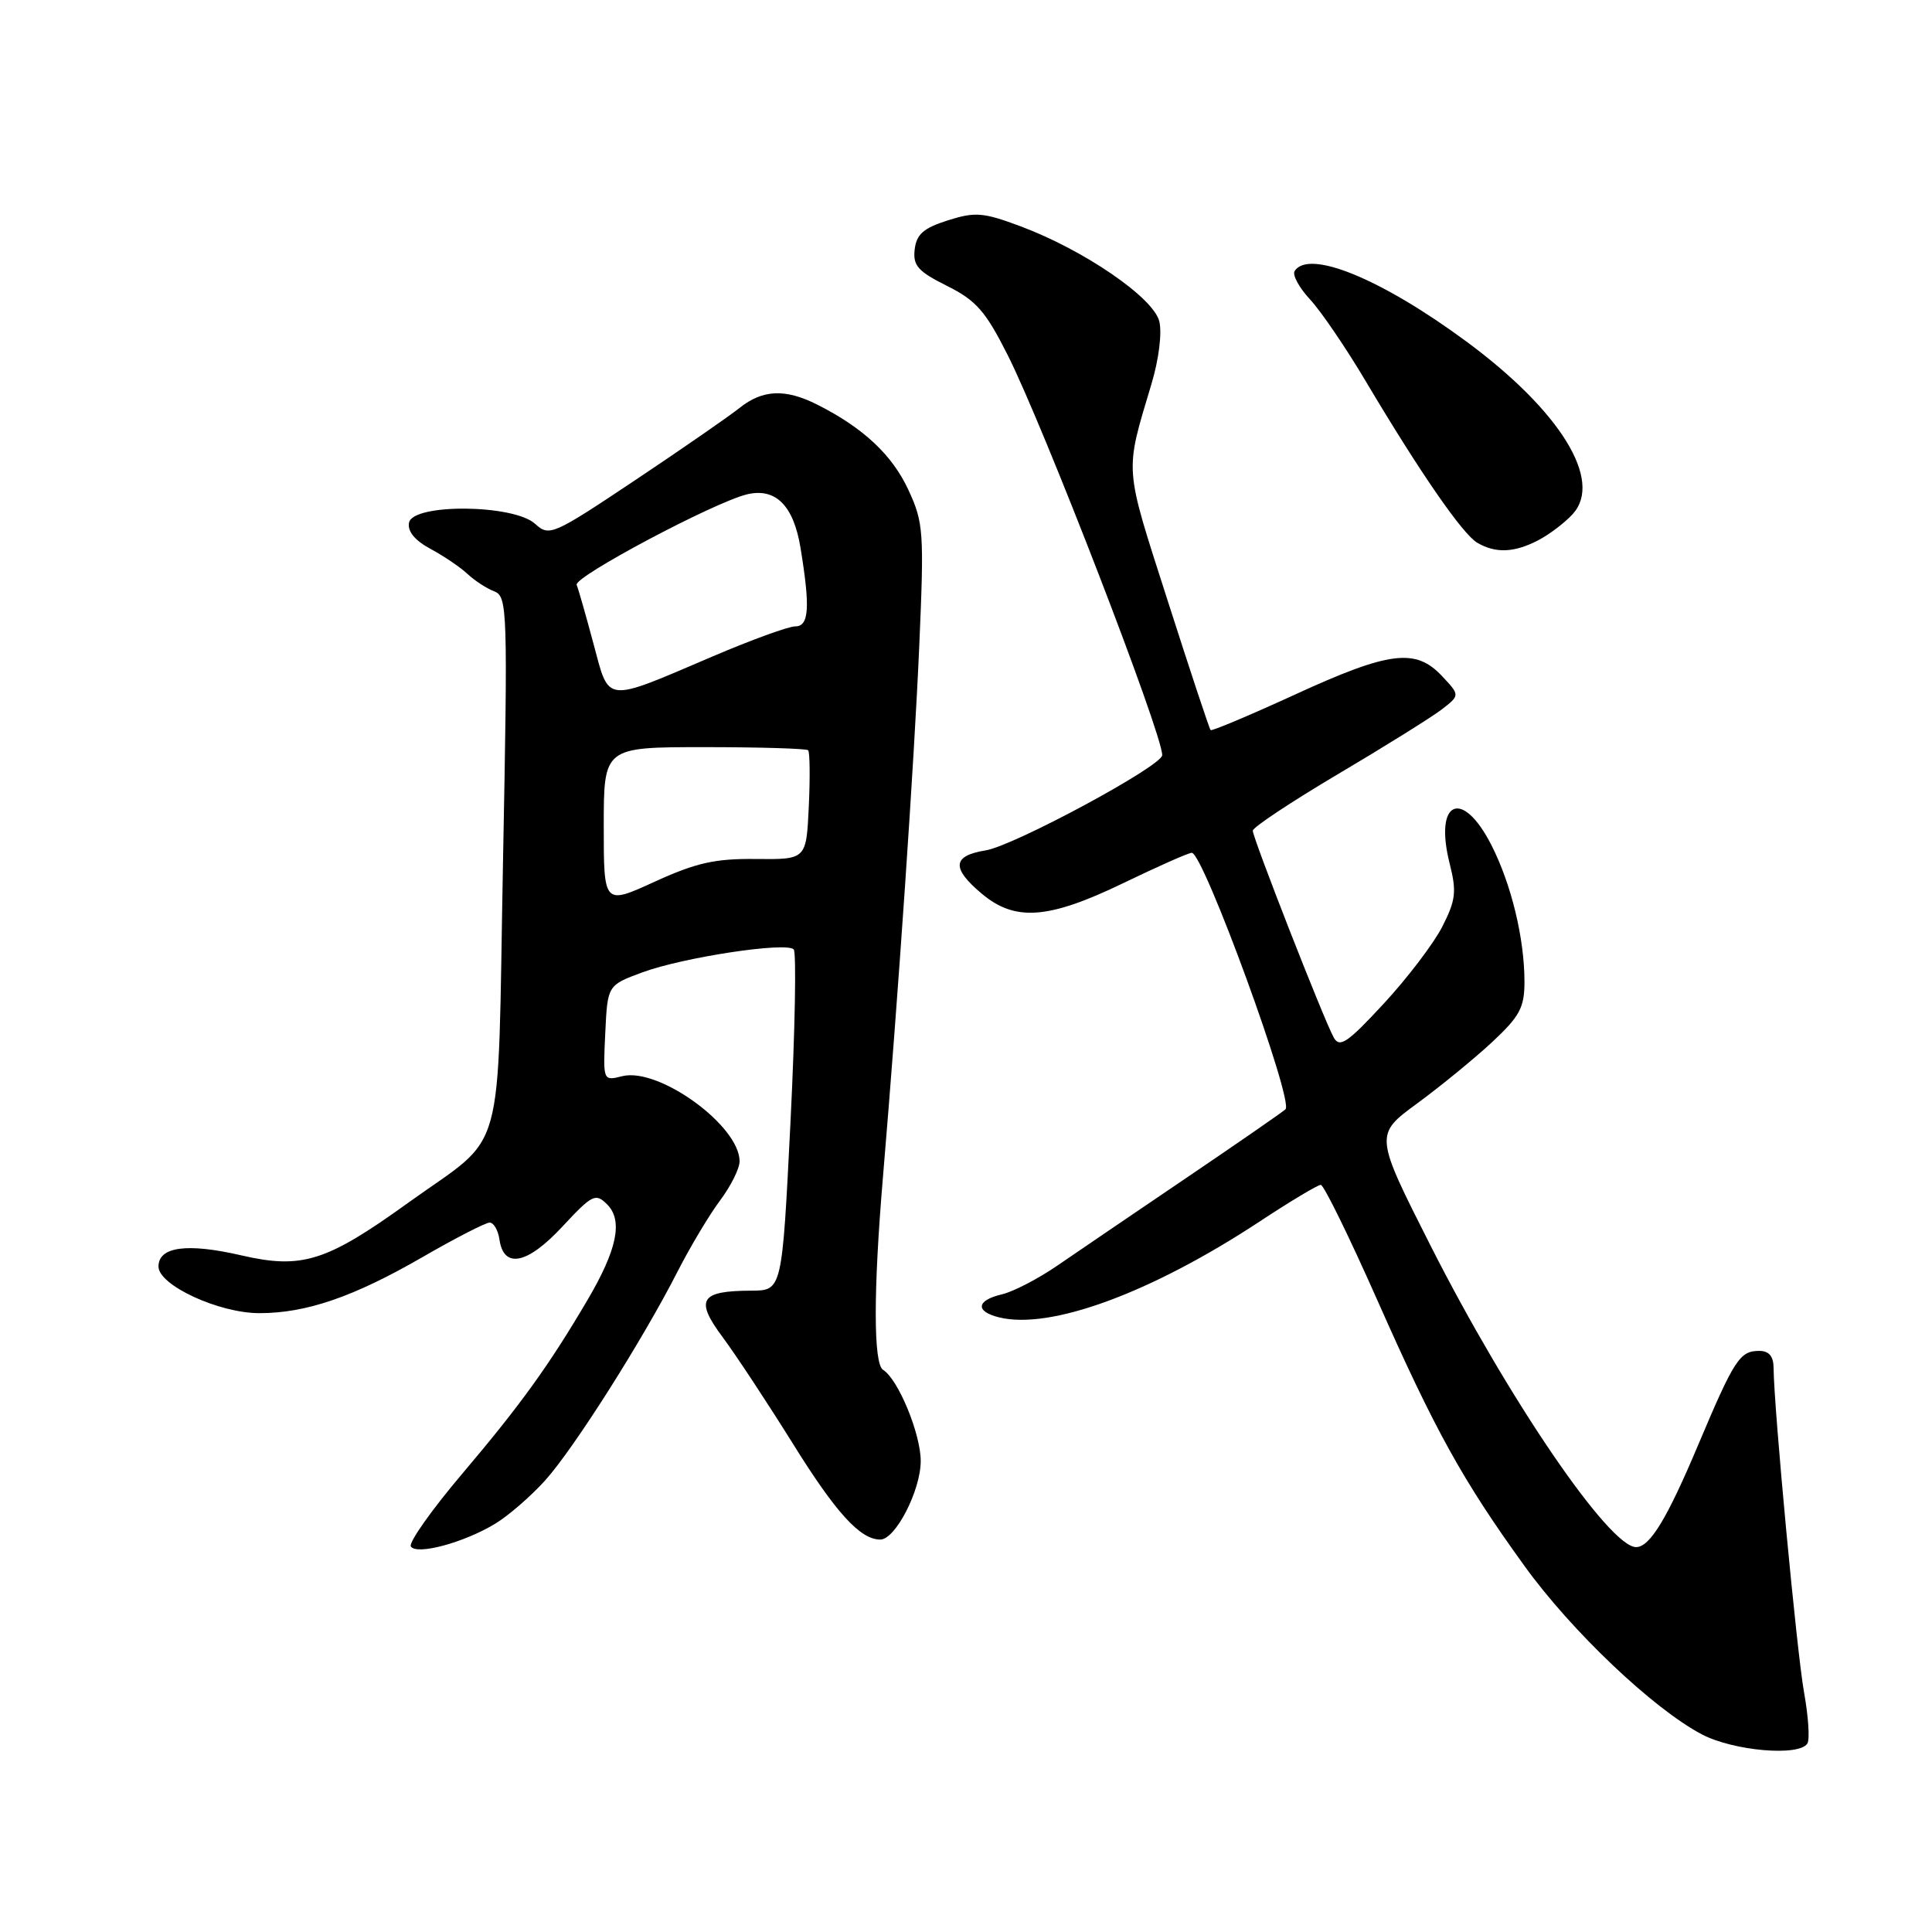 <?xml version="1.0" encoding="UTF-8" standalone="no"?>
<!DOCTYPE svg PUBLIC "-//W3C//DTD SVG 1.1//EN" "http://www.w3.org/Graphics/SVG/1.1/DTD/svg11.dtd" >
<svg xmlns="http://www.w3.org/2000/svg" xmlns:xlink="http://www.w3.org/1999/xlink" version="1.1" viewBox="0 0 256 256">
 <g >
 <path fill="currentColor"
d=" M 239.49 231.02 C 239.82 230.48 239.62 227.44 239.05 224.27 C 238.09 218.97 235.04 186.49 235.01 181.25 C 235.00 179.72 234.40 179.00 233.12 179.00 C 230.53 179.00 229.81 180.10 225.00 191.50 C 220.89 201.25 218.61 205.00 216.79 205.00 C 213.24 205.00 199.85 185.37 189.60 165.14 C 182.12 150.36 182.12 150.36 187.81 146.19 C 190.94 143.89 195.41 140.23 197.75 138.05 C 201.38 134.66 202.00 133.50 202.00 130.09 C 202.00 124.37 200.27 117.20 197.63 112.00 C 193.76 104.39 189.98 106.06 192.09 114.44 C 193.03 118.16 192.89 119.29 191.11 122.79 C 189.97 125.02 186.48 129.61 183.35 132.99 C 178.54 138.19 177.51 138.88 176.73 137.48 C 175.44 135.18 166.00 111.05 166.00 110.07 C 166.00 109.63 171.06 106.27 177.25 102.60 C 183.44 98.94 189.62 95.08 190.99 94.04 C 193.47 92.13 193.47 92.13 191.06 89.57 C 187.58 85.86 184.10 86.29 171.60 92.03 C 165.60 94.78 160.57 96.90 160.41 96.74 C 160.25 96.59 157.69 88.85 154.71 79.55 C 148.91 61.45 149.01 62.83 152.58 50.86 C 153.56 47.60 153.99 44.09 153.61 42.57 C 152.82 39.42 143.63 33.13 135.24 29.99 C 130.29 28.14 129.23 28.05 125.59 29.20 C 122.37 30.22 121.44 31.04 121.20 33.05 C 120.95 35.19 121.63 35.96 125.48 37.88 C 129.36 39.82 130.59 41.23 133.53 47.06 C 138.32 56.57 154.00 97.17 154.00 100.06 C 154.00 101.49 134.38 112.06 130.61 112.68 C 126.19 113.39 126.04 115.02 130.08 118.41 C 134.51 122.14 138.92 121.81 148.88 117.00 C 153.43 114.80 157.49 113.00 157.92 113.00 C 159.45 113.00 171.49 145.94 170.33 146.99 C 169.88 147.40 163.94 151.51 157.13 156.12 C 150.33 160.73 142.68 165.93 140.13 167.68 C 137.59 169.43 134.26 171.16 132.75 171.51 C 129.38 172.30 129.19 173.76 132.35 174.55 C 139.13 176.25 152.48 171.35 166.89 161.87 C 170.95 159.19 174.61 157.00 175.01 157.00 C 175.41 157.00 178.77 163.86 182.49 172.25 C 190.16 189.57 193.79 196.13 202.01 207.51 C 208.25 216.15 219.06 226.42 225.50 229.81 C 229.69 232.01 238.41 232.77 239.49 231.02 Z  M 65.65 201.88 C 67.39 200.82 70.34 198.26 72.22 196.18 C 76.01 191.98 85.16 177.56 89.81 168.43 C 91.48 165.17 94.00 160.95 95.42 159.06 C 96.84 157.16 98.00 154.83 98.00 153.88 C 98.00 149.16 87.29 141.39 82.45 142.60 C 79.90 143.24 79.90 143.24 80.20 136.90 C 80.50 130.55 80.50 130.55 85.10 128.85 C 90.47 126.86 104.19 124.77 105.17 125.80 C 105.54 126.18 105.35 136.51 104.74 148.75 C 103.63 171.00 103.63 171.00 99.56 171.02 C 92.76 171.04 92.05 172.20 95.76 177.19 C 97.52 179.56 101.68 185.87 105.01 191.21 C 110.75 200.45 113.98 204.00 116.64 204.00 C 118.65 204.00 122.00 197.49 122.00 193.59 C 122.00 189.99 119.01 182.74 117.01 181.51 C 115.73 180.72 115.72 171.13 116.98 156.16 C 119.01 132.13 121.14 100.98 121.81 85.51 C 122.46 70.47 122.38 69.25 120.36 64.90 C 118.22 60.28 114.39 56.69 108.30 53.62 C 104.07 51.48 101.05 51.61 98.00 54.05 C 96.62 55.15 90.40 59.46 84.17 63.62 C 73.20 70.94 72.79 71.12 70.89 69.40 C 68.03 66.81 54.71 66.70 54.20 69.25 C 53.97 70.40 54.96 71.61 57.08 72.75 C 58.86 73.71 61.06 75.21 61.98 76.08 C 62.90 76.94 64.48 77.97 65.49 78.36 C 67.24 79.03 67.29 80.70 66.65 114.23 C 65.88 154.69 67.21 149.93 54.08 159.38 C 43.25 167.18 40.01 168.20 31.97 166.34 C 24.78 164.68 21.00 165.19 21.00 167.82 C 21.00 170.30 29.00 174.00 34.37 174.00 C 40.58 174.00 46.81 171.86 55.92 166.61 C 60.31 164.07 64.35 162.00 64.88 162.00 C 65.42 162.00 66.00 163.01 66.18 164.24 C 66.74 168.16 69.87 167.53 74.49 162.56 C 78.50 158.26 78.91 158.06 80.45 159.59 C 82.58 161.73 81.78 165.60 77.78 172.37 C 72.70 180.99 68.97 186.16 61.28 195.24 C 57.20 200.05 54.13 204.40 54.44 204.91 C 55.19 206.11 61.52 204.40 65.65 201.88 Z  M 203.80 71.60 C 205.29 70.83 207.36 69.26 208.41 68.10 C 212.44 63.65 206.73 54.41 194.26 45.22 C 182.99 36.91 173.37 32.98 171.54 35.93 C 171.23 36.44 172.15 38.13 173.59 39.68 C 175.03 41.23 178.35 46.10 180.96 50.50 C 188.15 62.60 193.80 70.78 195.75 71.92 C 198.18 73.34 200.64 73.24 203.80 71.60 Z  M 80.00 109.46 C 80.00 99.00 80.00 99.00 93.33 99.00 C 100.67 99.00 106.85 99.19 107.08 99.41 C 107.31 99.64 107.35 102.99 107.17 106.86 C 106.84 113.89 106.84 113.89 100.17 113.82 C 94.74 113.76 92.25 114.32 86.75 116.83 C 80.00 119.92 80.00 119.92 80.00 109.46 Z  M 78.64 85.30 C 77.64 81.56 76.64 78.05 76.41 77.50 C 75.99 76.45 94.67 66.53 99.00 65.50 C 102.78 64.61 105.15 66.98 106.07 72.58 C 107.37 80.51 107.21 83.00 105.37 83.00 C 104.48 83.00 99.58 84.78 94.50 86.95 C 79.93 93.17 80.78 93.26 78.64 85.30 Z "/>
</g>
</svg>